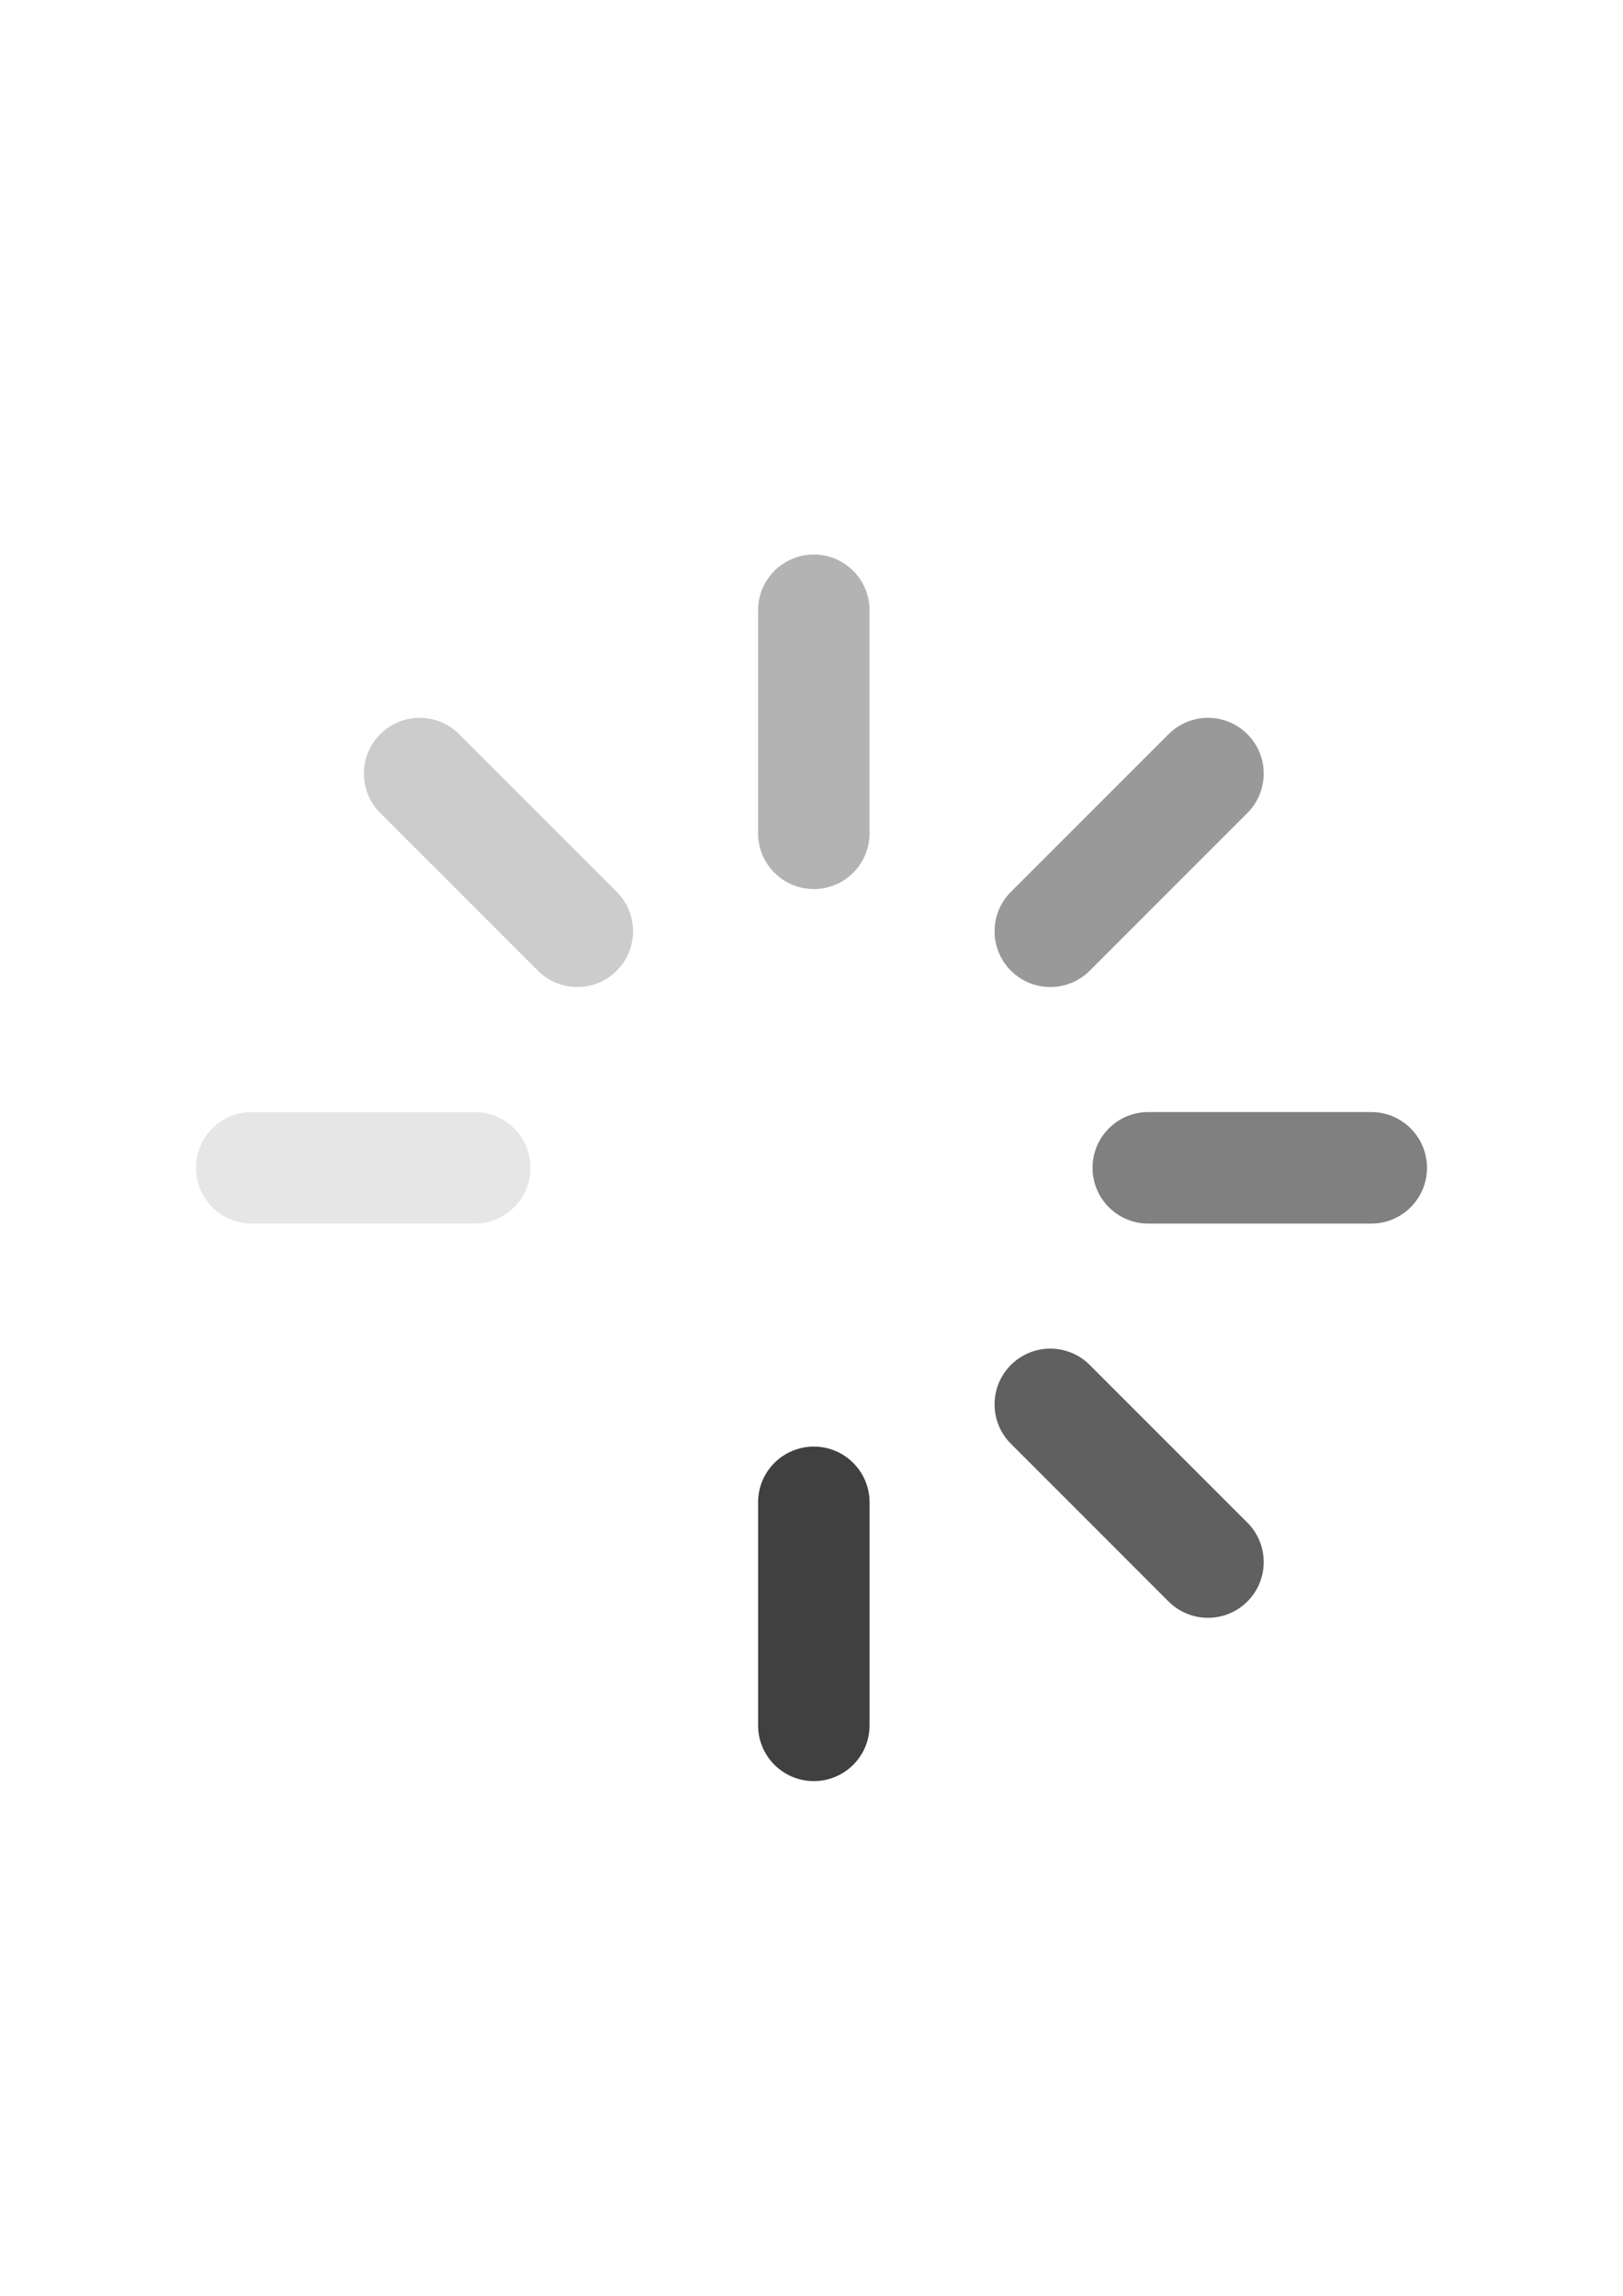 <?xml version="1.0" encoding="utf-8"?>
<!-- Generator: Adobe Illustrator 15.1.0, SVG Export Plug-In . SVG Version: 6.00 Build 0)  -->
<!DOCTYPE svg PUBLIC "-//W3C//DTD SVG 1.1//EN" "http://www.w3.org/Graphics/SVG/1.1/DTD/svg11.dtd">
<svg version="1.1" id="Layer_1" xmlns="http://www.w3.org/2000/svg" xmlns:xlink="http://www.w3.org/1999/xlink" x="0px" y="0px"
	 width="595.281px" height="841.891px" viewBox="0 0 595.281 841.891" enable-background="new 0 0 595.281 841.891"
	 xml:space="preserve">
<g>
	<path fill="#404040" d="M298.493,653.152c11.291,0,20.44-9.152,20.444-20.447v-81.782c-0.004-11.291-9.153-20.444-20.444-20.444
		c-11.295,0-20.447,9.153-20.444,20.444v81.782C278.045,644,287.202,653.152,298.493,653.152z"/>
	<path fill="#B3B3B3" d="M298.493,326.028c11.291,0.001,20.444-9.153,20.444-20.444V223.8c0-11.291-9.157-20.444-20.444-20.444
		c-11.298,0-20.444,9.153-20.444,20.444v81.784C278.048,316.875,287.198,326.03,298.493,326.028z"/>
	<path fill="#606060" d="M370.774,529.449l57.828,57.832c7.988,7.985,20.927,7.985,28.916,0c7.981-7.985,7.981-20.931,0-28.912
		l-57.832-57.832c-3.987-3.989-9.219-5.988-14.456-5.988c-5.231,0-10.458,1.998-14.456,5.988
		C362.789,508.521,362.789,521.466,370.774,529.449z"/>
	<g>
		<path fill="#E6E6E6" d="M71.891,428.256c-0.004,11.289,9.153,20.442,20.438,20.444l81.787,0.002
			c11.291-0.004,20.443-9.157,20.443-20.444c0-11.296-9.156-20.451-20.443-20.45l-81.787-0.001
			C81.041,407.806,71.887,416.959,71.891,428.256z"/>
		<path fill="#CCCCCC" d="M197.292,355.968c7.981,7.985,20.927,7.985,28.912,0c7.985-7.985,7.981-20.927,0-28.912l-57.832-57.829
			c-3.987-3.991-9.218-5.988-14.456-5.988c-5.23,0-10.466,1.997-14.456,5.988c-7.981,7.985-7.981,20.931,0,28.913L197.292,355.968z"
			/>
	</g>
	<path fill="#808080" d="M400.721,428.256c-0.004,11.289,9.152,20.442,20.443,20.444l81.78,0.002
		c11.291-0.004,20.444-9.155,20.444-20.448c0-11.292-9.157-20.447-20.444-20.446h-81.784
		C409.87,407.806,400.717,416.959,400.721,428.256z"/>
	<path fill="#999999" d="M370.777,355.969c7.981,7.983,20.928,7.981,28.913,0l57.828-57.83c7.981-7.983,7.981-20.927,0-28.913
		c-3.994-3.991-9.226-5.988-14.456-5.988c-5.231,0-10.466,1.997-14.456,5.988l-57.829,57.829
		C362.792,335.037,362.789,347.983,370.777,355.969z"/>
</g>
<g>
	<path fill="#404040" d="M753.287,587.881c7.985,7.984,20.928,7.982,28.916-0.003l57.828-57.829c7.981-7.984,7.985-20.926,0-28.912
		c-7.984-7.984-20.931-7.984-28.912,0l-57.828,57.828C745.301,566.951,745.305,579.898,753.287,587.881z"/>
	<path fill="#B3B3B3" d="M984.6,356.57c7.981,7.985,20.927,7.983,28.912,0l57.829-57.83c7.984-7.983,7.98-20.931,0-28.912
		c-7.989-7.989-20.928-7.983-28.913,0l-57.828,57.83C976.615,335.641,976.611,348.585,984.6,356.57z"/>
	<path fill="#606060" d="M891.868,551.521v81.783c0,11.295,9.149,20.444,20.448,20.446c11.287-0.002,20.44-9.157,20.44-20.444
		v-81.785c0.003-5.641-2.282-10.754-5.984-14.457c-3.699-3.698-8.812-5.984-14.456-5.987
		C901.021,531.077,891.868,540.228,891.868,551.521z"/>
	<g>
		<path fill="#E6E6E6" d="M752.083,268.623c-7.985,7.981-7.981,20.927-0.003,28.909l57.828,57.832
			c7.988,7.981,20.931,7.981,28.912,0c7.988-7.987,7.988-20.935,0.004-28.916l-57.829-57.832
			C773.013,260.635,760.068,260.635,752.083,268.623z"/>
		<path fill="#CCCCCC" d="M891.868,306.18c0,11.291,9.153,20.444,20.448,20.444c11.291,0,20.44-9.153,20.44-20.444v-81.784
			c0-5.642-2.286-10.752-5.988-14.456c-3.698-3.699-8.814-5.988-14.456-5.988c-11.291,0.002-20.444,9.157-20.444,20.444V306.18z"/>
	</g>
	<path fill="#808080" d="M984.6,501.14c-7.985,7.982-7.981,20.928,0,28.912l57.825,57.83c7.988,7.98,20.93,7.982,28.916-0.003
		c7.984-7.985,7.984-20.933,0-28.915l-57.829-57.828C1005.531,493.152,992.585,493.152,984.6,501.14z"/>
	<path fill="#999999" d="M1014.54,428.854c0,11.289,9.157,20.442,20.444,20.444l81.784-0.002c11.287,0,20.44-9.153,20.444-20.444
		c-0.004-5.646-2.29-10.757-5.988-14.456c-3.699-3.699-8.814-5.988-14.456-5.988h-81.78
		C1023.697,408.406,1014.54,417.558,1014.54,428.854z"/>
</g>
<g>
	<path fill="#404040" d="M1288.695,429.703c0.004,11.293,9.157,20.443,20.451,20.444h81.781
		c11.291-0.001,20.443-9.151,20.443-20.444c0-11.292-9.152-20.446-20.443-20.444h-81.781
		C1297.852,409.257,1288.699,418.414,1288.695,429.703z"/>
	<path fill="#B3B3B3" d="M1615.824,429.705c-0.004,11.291,9.148,20.442,20.443,20.444l81.78-0.002
		c11.291,0.002,20.444-9.155,20.444-20.444c0-11.296-9.153-20.442-20.444-20.444l-81.78,0.002
		C1624.972,409.259,1615.82,418.41,1615.824,429.705z"/>
	<path fill="#606060" d="M1412.398,501.984l-57.828,57.83c-7.988,7.986-7.988,20.928,0,28.916c7.982,7.981,20.928,7.98,28.909-0.002
		l57.832-57.832c3.991-3.984,5.991-9.216,5.991-14.452c0-5.231-1.997-10.462-5.988-14.456
		C1433.33,494.001,1420.384,493.999,1412.398,501.984z"/>
	<g>
		<path fill="#E6E6E6" d="M1513.595,203.104c-11.291-0.004-20.443,9.153-20.443,20.438l-0.004,81.784
			c0.004,11.293,9.156,20.444,20.443,20.444c11.299,0.001,20.451-9.153,20.448-20.444l0.003-81.784
			C1534.042,212.255,1524.89,203.1,1513.595,203.104z"/>
		<path fill="#CCCCCC" d="M1585.88,328.503c-7.982,7.983-7.982,20.929,0.003,28.914c7.985,7.985,20.927,7.982,28.909-0.001
			l57.832-57.83c3.986-3.989,5.984-9.218,5.988-14.457c0-5.231-2.002-10.465-5.988-14.456c-7.985-7.981-20.932-7.981-28.912,0
			L1585.88,328.503z"/>
	</g>
	<path fill="#808080" d="M1513.595,531.933c-11.291-0.004-20.443,9.152-20.443,20.443l-0.004,81.781
		c0.004,11.291,9.156,20.443,20.447,20.443c11.295,0,20.447-9.156,20.444-20.445v-81.783
		C1534.042,541.082,1524.89,531.929,1513.595,531.933z"/>
	<path fill="#999999" d="M1585.88,501.99c-7.982,7.98-7.982,20.929,0,28.912l57.832,57.828c7.98,7.981,20.923,7.981,28.912,0
		c3.986-3.994,5.988-9.225,5.988-14.456s-2.002-10.468-5.988-14.456l-57.828-57.828
		C1606.814,494.004,1593.869,494.001,1585.88,501.99z"/>
</g>
<g>
	<path fill="#404040" d="M1921.649,271.277c-7.981,7.988-7.978,20.931,0.004,28.917l57.828,57.827
		c7.985,7.983,20.927,7.985,28.913,0c7.984-7.985,7.984-20.929,0-28.912l-57.829-57.827
		C1942.583,263.295,1929.634,263.297,1921.649,271.277z"/>
	<path fill="#B3B3B3" d="M2152.962,502.594c-7.985,7.979-7.985,20.924,0,28.912l57.828,57.824c7.982,7.986,20.932,7.984,28.912,0
		c7.989-7.986,7.982-20.927,0-28.912l-57.828-57.824C2173.89,494.605,2160.948,494.603,2152.962,502.594z"/>
	<path fill="#606060" d="M1958.009,409.858l-81.78,0.001c-11.298-0.001-20.448,9.15-20.448,20.447
		c0,11.288,9.154,20.439,20.441,20.439h81.787c5.643,0.006,10.754-2.278,14.457-5.982c3.698-3.699,5.987-8.809,5.987-14.457
		C1978.457,419.014,1969.304,409.858,1958.009,409.858z"/>
	<g>
		<path fill="#E6E6E6" d="M2240.908,270.074c-7.982-7.985-20.928-7.983-28.909-0.003l-57.832,57.828
			c-7.981,7.987-7.981,20.931,0,28.913c7.989,7.991,20.935,7.989,28.916,0.002l57.832-57.827
			C2248.896,291.005,2248.896,278.059,2240.908,270.074z"/>
		<path fill="#CCCCCC" d="M2203.35,409.858c-11.288,0.001-20.44,9.157-20.44,20.449c0,11.293,9.152,20.441,20.44,20.439
			l81.784,0.002c5.641-0.002,10.75-2.285,14.455-5.988c3.699-3.699,5.988-8.814,5.992-14.456
			c-0.004-11.289-9.156-20.444-20.447-20.444L2203.35,409.858z"/>
	</g>
	<path fill="#808080" d="M2008.39,502.594c-7.982-7.986-20.928-7.985-28.912,0l-57.829,57.824
		c-7.981,7.985-7.981,20.932,0.004,28.914c7.985,7.987,20.931,7.984,28.912-0.002l57.829-57.828
		C2016.378,523.521,2016.378,510.577,2008.39,502.594z"/>
	<path fill="#999999" d="M2080.677,532.531c-11.291,0-20.443,9.155-20.443,20.444v81.786c0,11.287,9.152,20.438,20.443,20.443
		c5.646-0.005,10.758-2.289,14.457-5.988c3.699-3.698,5.988-8.817,5.988-14.455v-81.782
		C2101.125,541.688,2091.976,532.531,2080.677,532.531z"/>
</g>
</svg>
